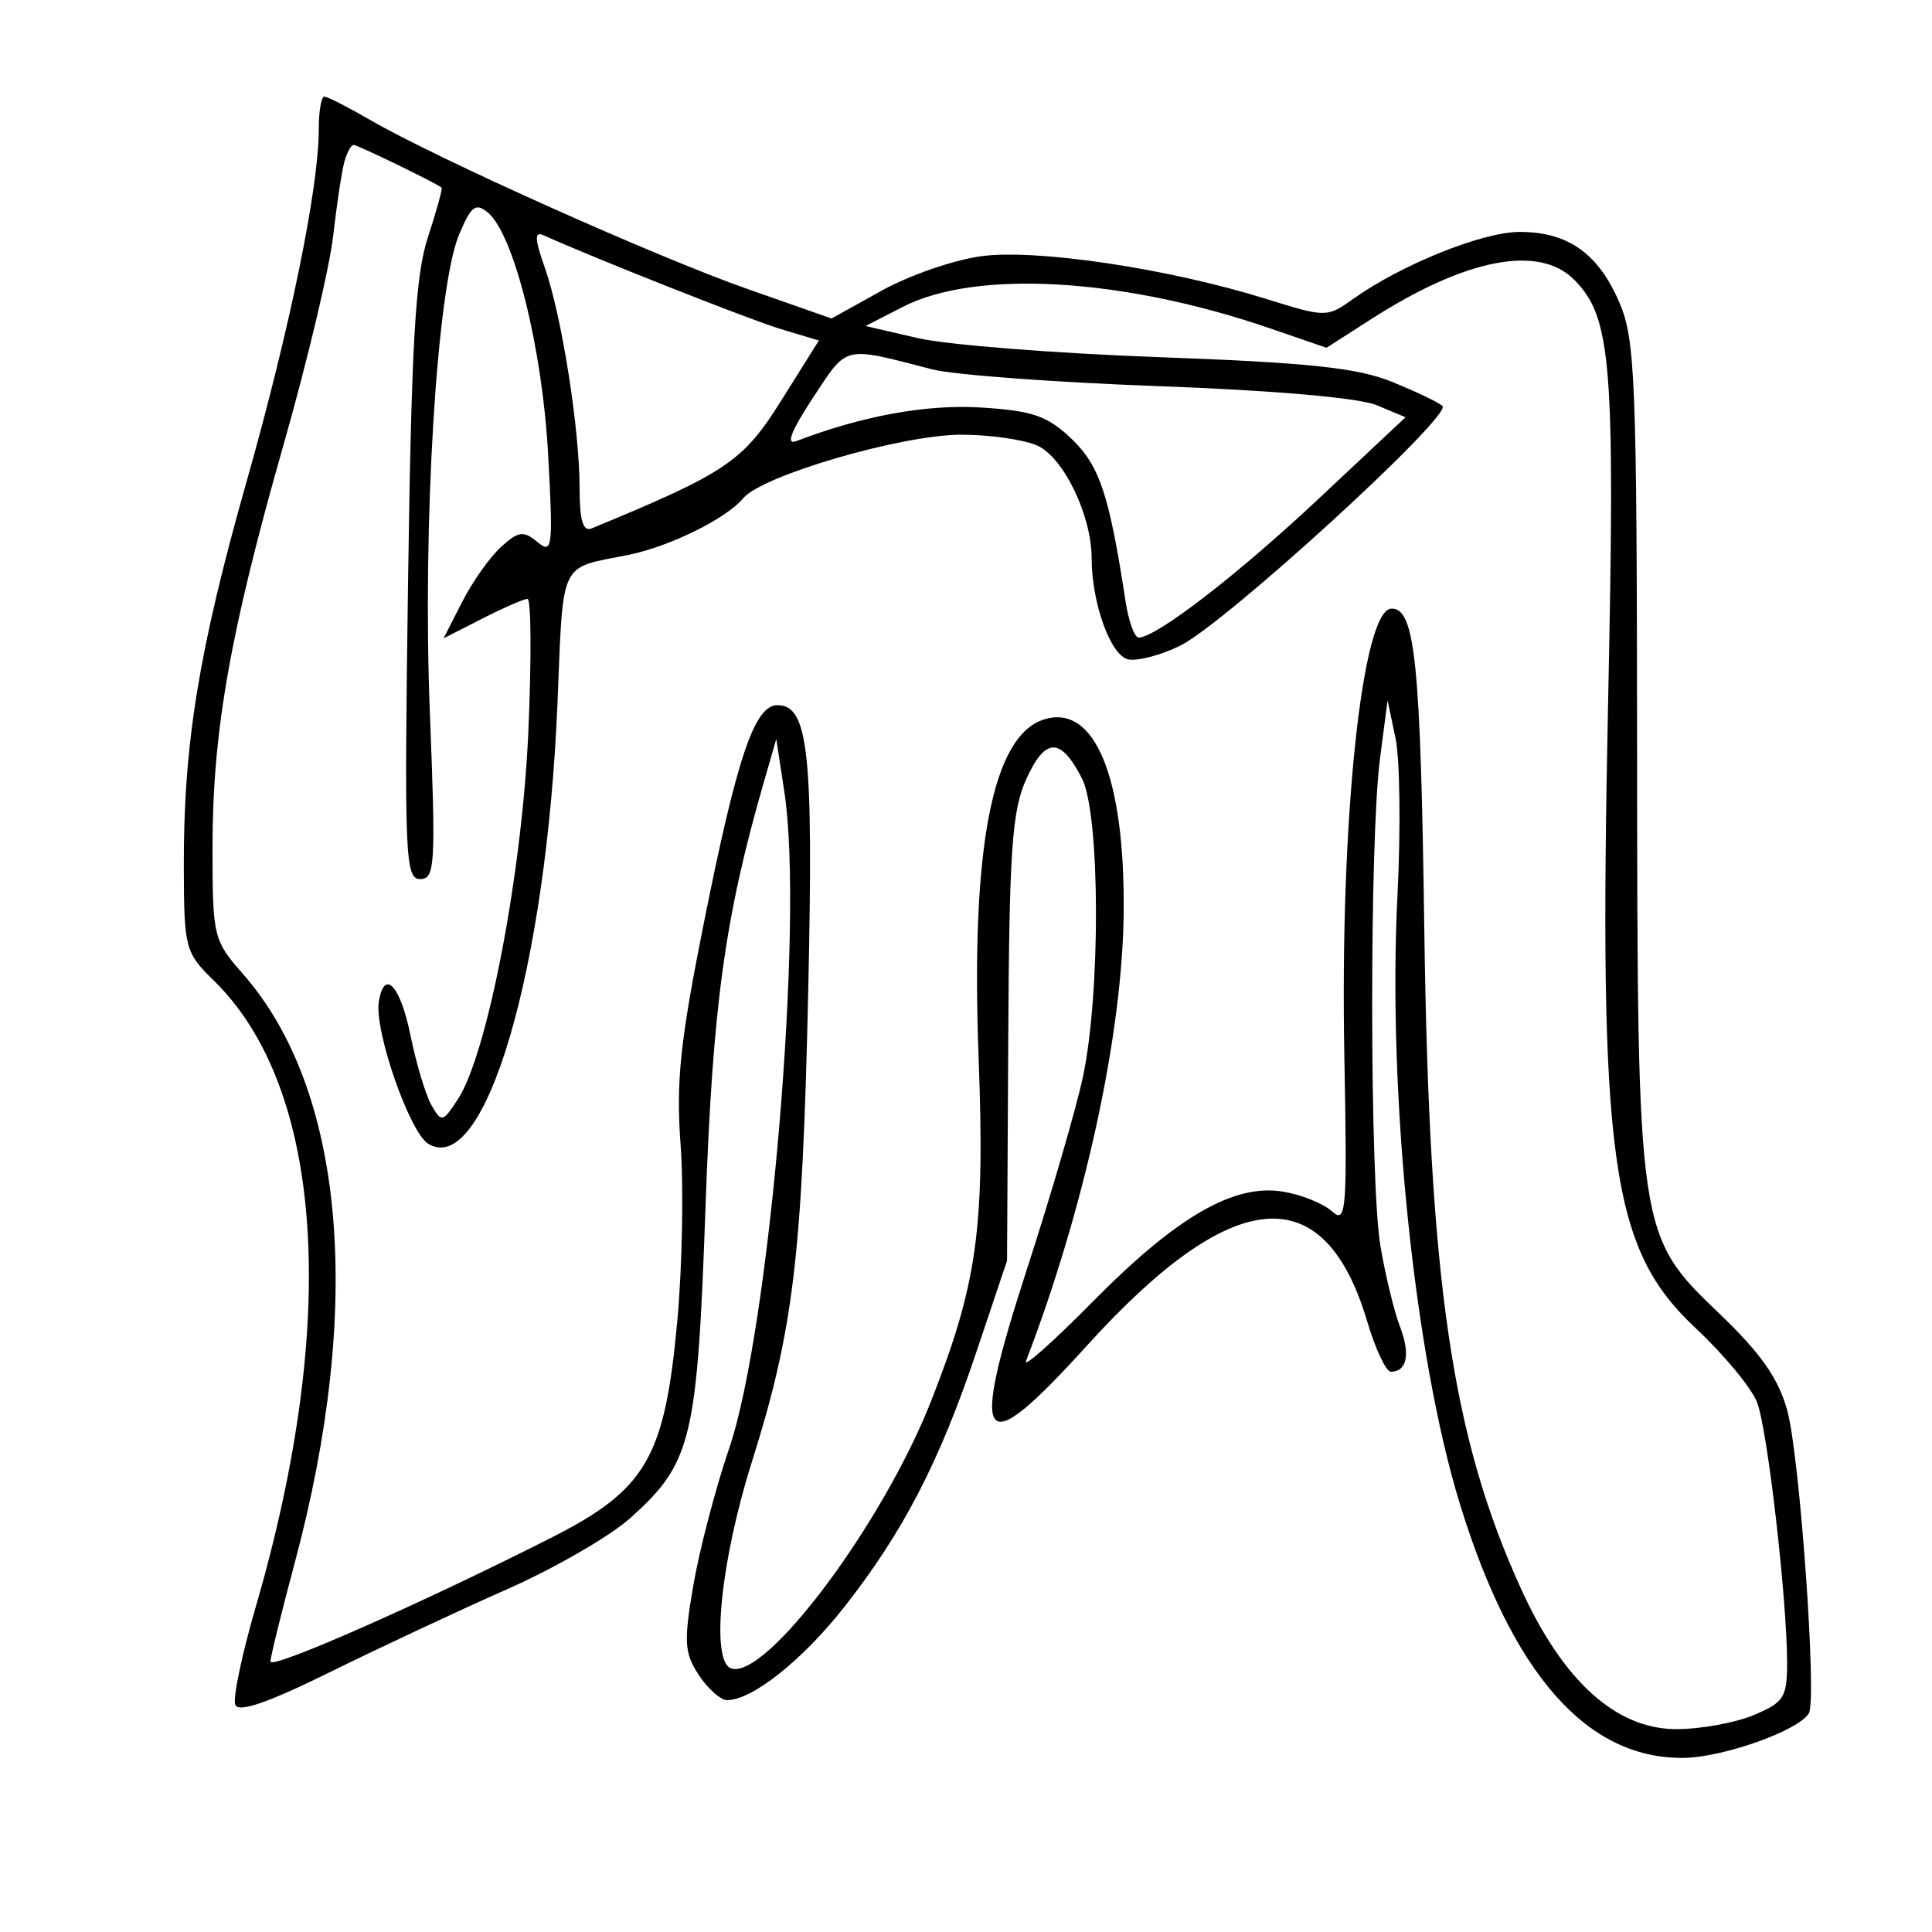 <svg xmlns="http://www.w3.org/2000/svg" width="200" height="200" viewBox="0 0 200 200" version="1.1">
	<path d="M 33 13.369 C 33 19.454, 30.017 34.011, 25.516 49.888 C 20.564 67.359, 18.987 77.064, 19.028 89.822 C 19.055 98.174, 19.171 98.613, 22.126 101.500 C 33.512 112.626, 35.121 136.673, 26.466 166.373 C 25.044 171.253, 24.093 175.799, 24.352 176.475 C 24.677 177.322, 27.725 176.273, 34.162 173.097 C 39.298 170.564, 47.550 166.701, 52.500 164.514 C 57.450 162.327, 63.213 158.991, 65.307 157.101 C 71.611 151.410, 72.180 149.049, 73.033 125 C 73.774 104.111, 75.021 95.008, 79.063 81 L 80.361 76.500 81.200 82 C 83.247 95.424, 79.690 137.644, 75.474 149.963 C 74.070 154.068, 72.405 160.432, 71.775 164.106 C 70.770 169.966, 70.839 171.106, 72.338 173.393 C 73.277 174.827, 74.598 175.998, 75.273 175.996 C 77.887 175.988, 83.095 171.842, 87.434 166.313 C 93.499 158.586, 97.261 151.316, 101.077 139.950 L 104.249 130.500 104.374 107.500 C 104.481 87.991, 104.763 83.917, 106.236 80.662 C 108.202 76.314, 109.804 76.290, 112 80.574 C 113.893 84.267, 113.952 102.842, 112.099 111.500 C 111.392 114.800, 108.805 123.689, 106.350 131.254 C 100.273 149.982, 101.441 151.529, 112.469 139.353 C 127.608 122.638, 137.080 121.805, 141.533 136.799 C 142.382 139.659, 143.483 142, 143.980 142 C 145.653 142, 146.021 140.184, 144.925 137.334 C 144.326 135.775, 143.416 132.025, 142.903 129 C 141.786 122.404, 141.754 86.957, 142.859 78.500 L 143.642 72.500 144.466 76.431 C 144.919 78.592, 145.010 85.894, 144.667 92.656 C 143.625 113.211, 146.418 140.415, 151.142 155.737 C 156.554 173.288, 164.235 182.029, 174.200 181.978 C 178.304 181.957, 186.194 179.162, 187.254 177.354 C 188.104 175.904, 186.312 150.763, 185.022 146.028 C 184.122 142.724, 182.298 140.114, 178.035 136.028 C 169.502 127.850, 169.506 127.875, 169.471 77.500 C 169.445 39.257, 169.281 35.125, 167.636 31.309 C 165.439 26.210, 162.300 23.997, 157.285 24.010 C 153.440 24.020, 145.061 27.396, 140.080 30.943 C 137.359 32.881, 137.289 32.880, 130.968 30.913 C 120.952 27.796, 107.388 25.764, 101.619 26.516 C 98.804 26.884, 94.155 28.487, 91.290 30.078 L 86.080 32.972 77.290 29.883 C 67.910 26.586, 45.237 16.426, 38.322 12.420 C 36.024 11.089, 33.886 10, 33.572 10 C 33.257 10, 33 11.516, 33 13.369 M 35.649 16.750 C 35.382 17.712, 34.858 21.183, 34.483 24.463 C 34.109 27.743, 31.809 37.418, 29.373 45.963 C 23.806 65.491, 22 75.724, 22 87.749 C 22 96.964, 22.090 97.339, 25.149 100.822 C 35.696 112.835, 37.654 135.149, 30.500 161.822 C 29.125 166.949, 28 171.531, 28 172.003 C 28 172.881, 43.559 166.022, 57 159.219 C 66.909 154.204, 68.820 150.925, 70.116 136.719 C 70.629 131.099, 70.782 122.900, 70.455 118.500 C 69.968 111.924, 70.407 107.783, 72.924 95.235 C 76.318 78.312, 78.122 73, 80.474 73 C 83.690 73, 84.215 77.848, 83.669 102.500 C 83.059 130.040, 82.150 137.643, 77.826 151.362 C 74.590 161.627, 73.551 171.965, 75.681 172.708 C 79.271 173.961, 91.388 157.758, 96.402 145 C 101.183 132.837, 101.970 127.123, 101.304 109.419 C 100.489 87.740, 102.726 76.174, 108.061 74.481 C 113.323 72.810, 116.464 80.422, 116.322 94.500 C 116.194 107.139, 112.291 125.048, 106.212 140.891 C 105.916 141.661, 109.010 138.911, 113.087 134.779 C 121.786 125.965, 127.710 122.529, 132.788 123.353 C 134.691 123.662, 136.980 124.578, 137.874 125.388 C 139.371 126.744, 139.473 125.460, 139.165 109.244 C 138.700 84.838, 141.013 63, 144.063 63 C 146.493 63, 147.061 68.573, 147.443 96.220 C 147.949 132.766, 150.301 148.785, 157.469 164.500 C 161.826 174.053, 167.308 179, 173.535 179 C 176.026 179, 179.625 178.348, 181.532 177.551 C 184.658 176.245, 185 175.713, 185 172.157 C 185 165.629, 182.987 148.100, 181.906 145.206 C 181.349 143.718, 178.488 140.250, 175.546 137.500 C 166.728 129.256, 165.471 120.237, 166.476 72.426 C 167.208 37.602, 166.820 32.820, 162.947 28.947 C 159.287 25.287, 151.718 26.764, 141.923 33.050 L 137.321 36.003 131.522 34.008 C 116.302 28.771, 101.054 27.872, 93.468 31.764 L 89.600 33.749 95.050 35.007 C 98.048 35.700, 109.275 36.584, 120 36.973 C 135.269 37.526, 140.476 38.072, 144 39.490 C 146.475 40.486, 148.868 41.624, 149.319 42.019 C 150.417 42.982, 126.811 64.564, 122.166 66.844 C 120.150 67.834, 117.725 68.469, 116.778 68.254 C 114.960 67.842, 113.015 62.437, 113.006 57.770 C 112.997 53.356, 110.113 47.373, 107.399 46.136 C 106.028 45.511, 102.475 45, 99.505 45 C 93.363 45, 78.894 49.218, 76.934 51.580 C 75.176 53.698, 69.276 56.602, 65 57.453 C 57.821 58.882, 58.329 57.813, 57.711 72.773 C 56.575 100.308, 50.207 122.002, 44.320 118.397 C 42.397 117.219, 38.737 106.692, 39.214 103.710 C 39.773 100.216, 41.440 101.991, 42.500 107.208 C 43.091 110.118, 44.065 113.357, 44.663 114.404 C 45.702 116.220, 45.828 116.192, 47.395 113.800 C 50.457 109.128, 54.049 90.397, 54.693 75.750 C 55.025 68.188, 54.987 62, 54.609 62 C 54.230 62, 52.120 62.919, 49.919 64.041 L 45.917 66.083 47.852 62.291 C 48.916 60.206, 50.727 57.650, 51.875 56.612 C 53.679 54.980, 54.190 54.912, 55.637 56.112 C 57.190 57.400, 57.270 56.741, 56.740 47 C 56.142 36.021, 53.201 24.242, 50.497 21.997 C 49.239 20.953, 48.764 21.322, 47.514 24.311 C 45.216 29.812, 43.725 54.253, 44.498 73.750 C 45.124 89.540, 45.039 91, 43.494 91 C 41.938 91, 41.841 88.609, 42.242 60.250 C 42.593 35.441, 42.991 28.543, 44.302 24.547 C 45.195 21.822, 45.831 19.515, 45.713 19.420 C 45.115 18.932, 37.013 15, 36.607 15 C 36.347 15, 35.916 15.787, 35.649 16.750 M 56.405 27.731 C 58.150 32.678, 60 44.417, 60 50.549 C 60 53.889, 60.355 55.068, 61.250 54.698 C 75.183 48.948, 76.913 47.782, 80.861 41.486 L 84.772 35.248 80.869 34.079 C 77.724 33.137, 61.771 26.831, 56.258 24.351 C 55.311 23.925, 55.346 24.729, 56.405 27.731 M 84.145 41.199 C 81.881 44.637, 81.324 46.090, 82.432 45.665 C 89.272 43.040, 95.957 41.828, 101.611 42.188 C 106.933 42.527, 108.449 43.056, 110.945 45.447 C 113.836 48.217, 114.827 51.208, 116.517 62.250 C 116.832 64.313, 117.443 66, 117.874 66 C 119.689 66, 128.107 59.508, 136.500 51.636 L 145.500 43.194 142.500 41.940 C 140.691 41.184, 131.761 40.405, 120 39.977 C 109.275 39.588, 98.700 38.804, 96.500 38.235 C 87.178 35.825, 87.779 35.681, 84.145 41.199" stroke="none" fill="black" fill-rule="evenodd"/>
</svg>
